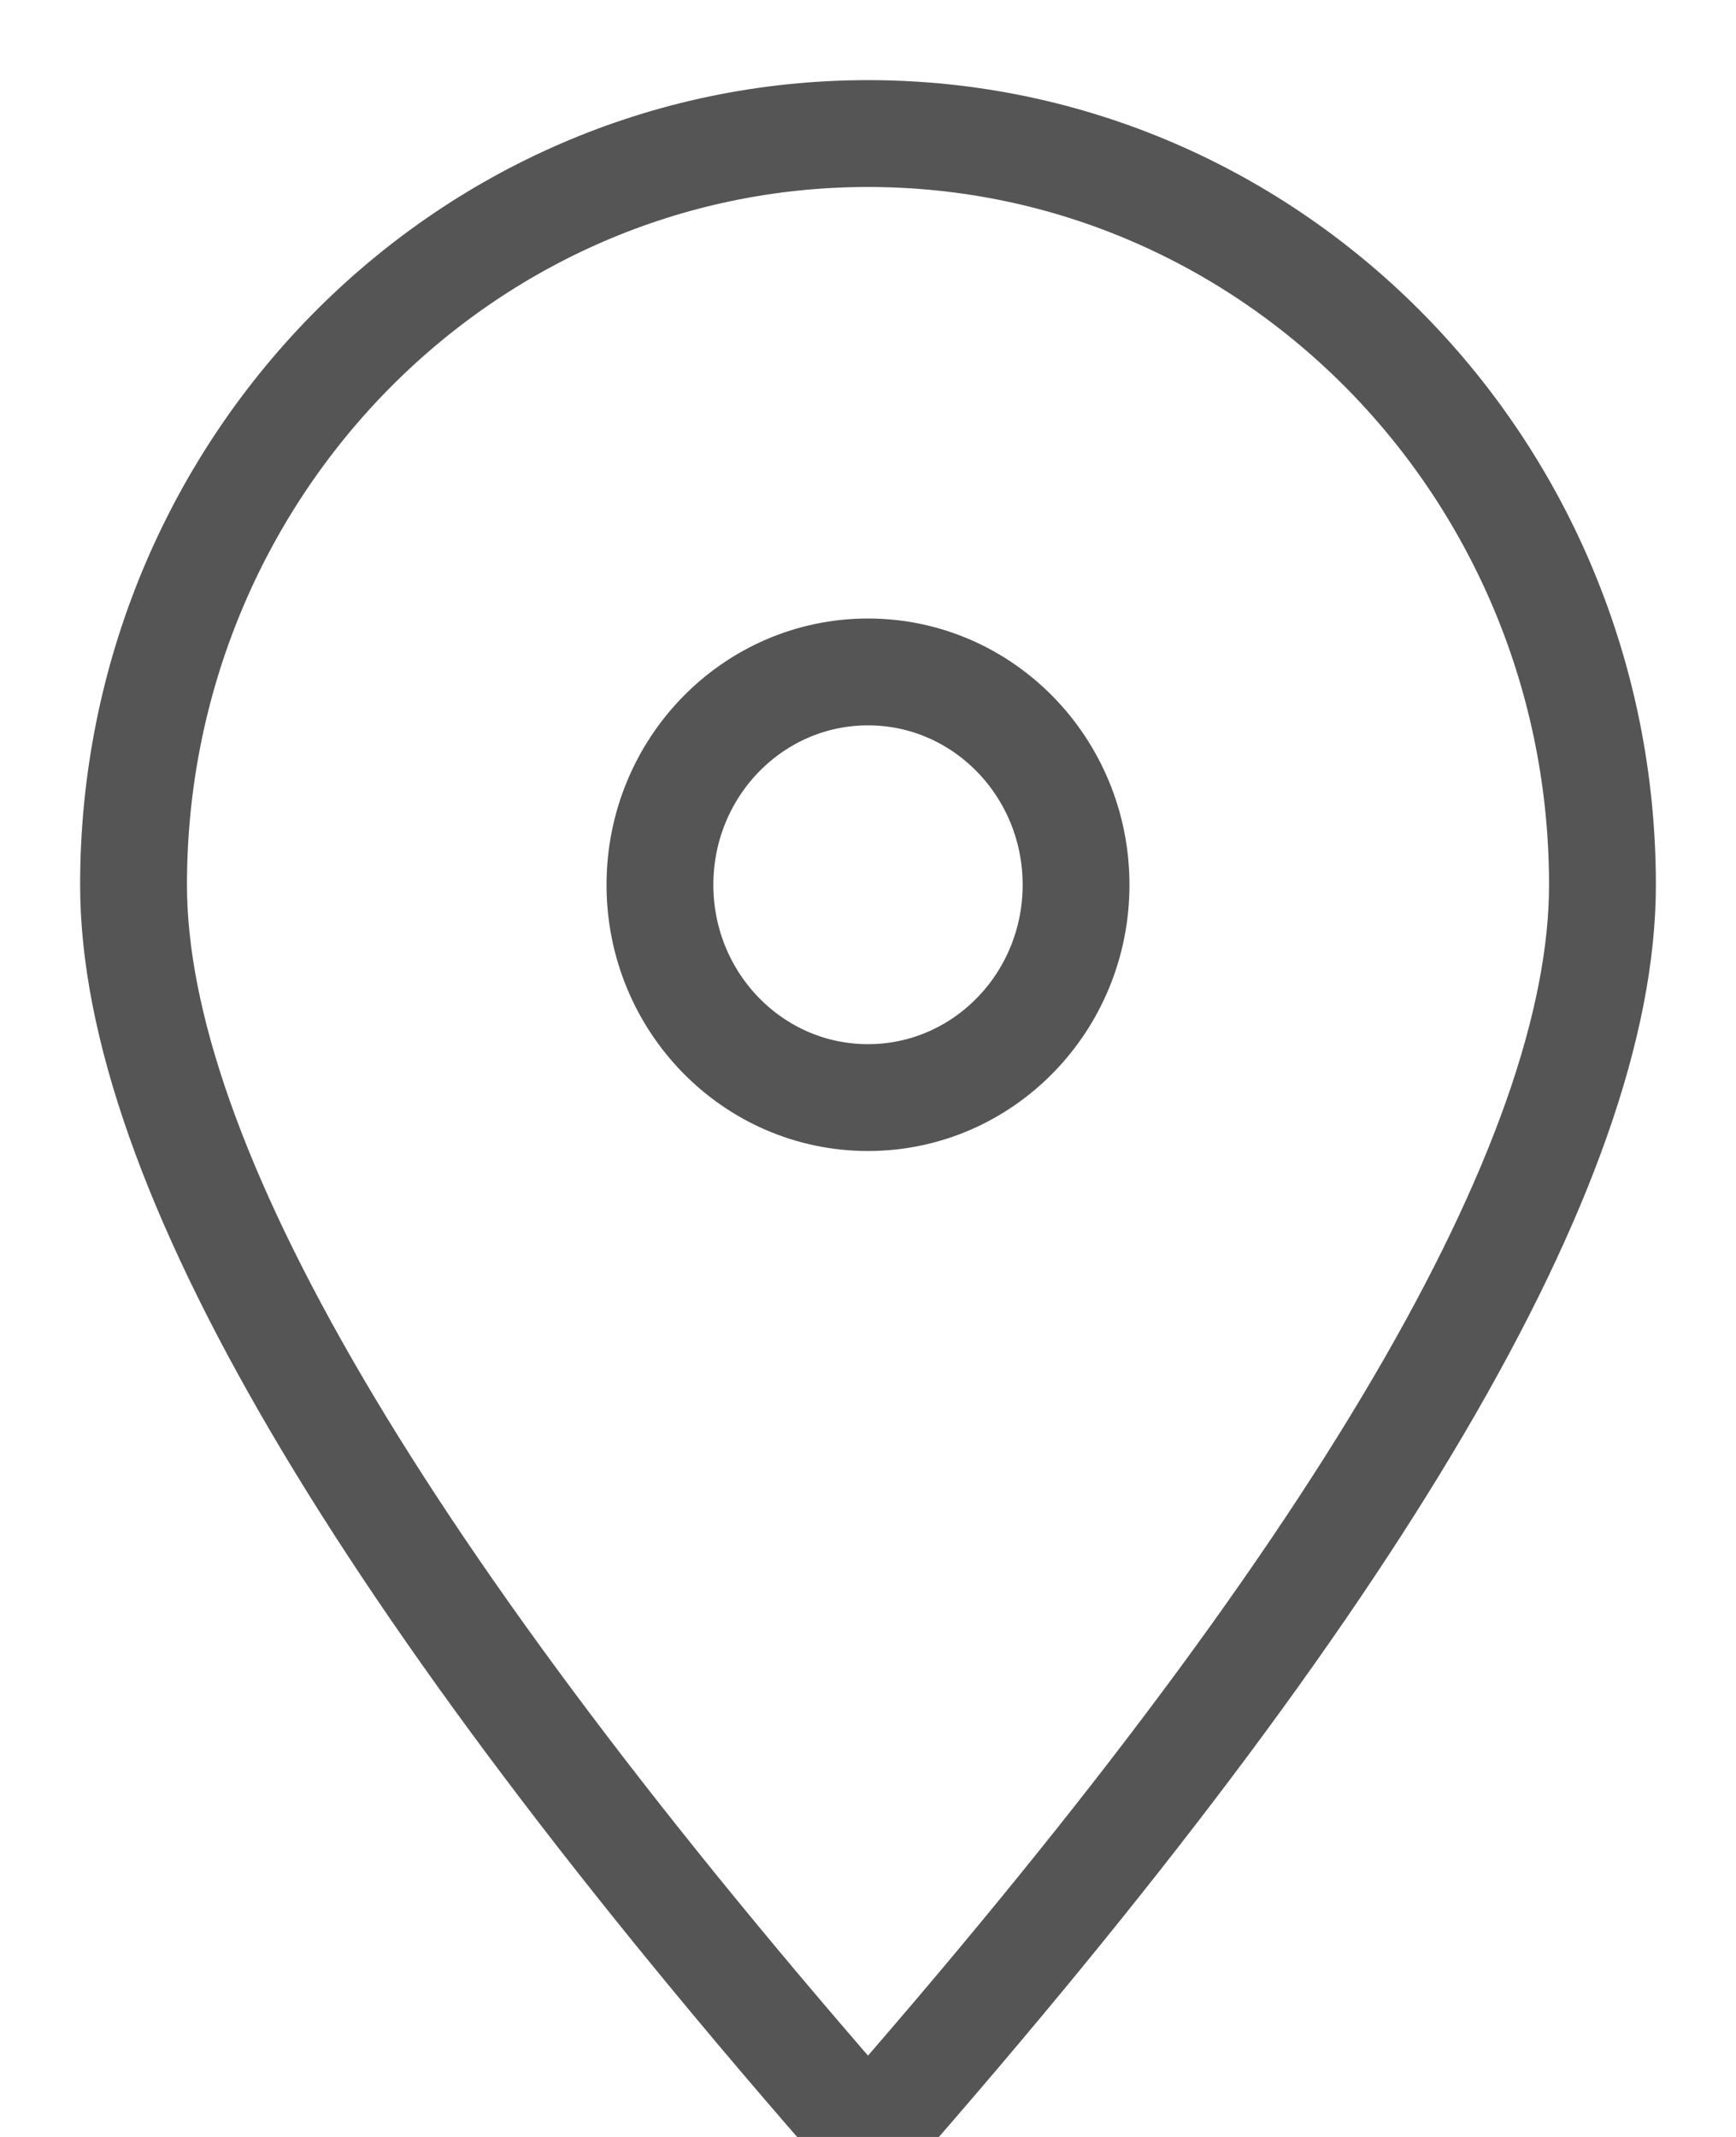 <?xml version="1.0" encoding="UTF-8"?>
<svg width="13px" height="16px" viewBox="0 0 13 16" version="1.1" xmlns="http://www.w3.org/2000/svg" xmlns:xlink="http://www.w3.org/1999/xlink">
    <!-- Generator: Sketch 64 (93537) - https://sketch.com -->
    <title>Combined Shape</title>
    <desc>Created with Sketch.</desc>
    <g id="小資振興_確認風格" stroke="none" stroke-width="1" fill="none" fill-rule="evenodd">
        <g id="小資振興_免費刊登-copy" transform="translate(-659, -2699)" stroke="#555555" stroke-width="0.8">
            <g id="Group-11" transform="translate(387, 2659)">
                <g id="Group-6" transform="translate(273, 41)">
                    <path d="M5.5,-1.86517468e-14 C8.538,-1.86517468e-14 11,2.518 11,5.625 C11,7.696 9.167,10.821 5.5,15 C1.833,10.821 -7.99360578e-14,7.696 -7.99360578e-14,5.625 C-7.99360578e-14,2.518 2.462,-1.86517468e-14 5.5,-1.86517468e-14 Z M5.5,4.031 C4.639,4.031 3.942,4.745 3.942,5.625 C3.942,6.505 4.639,7.218 5.5,7.218 C6.361,7.218 7.058,6.505 7.058,5.625 C7.058,4.745 6.361,4.031 5.5,4.031 Z" id="Combined-Shape"></path>
                </g>
            </g>
        </g>
    </g>
</svg>